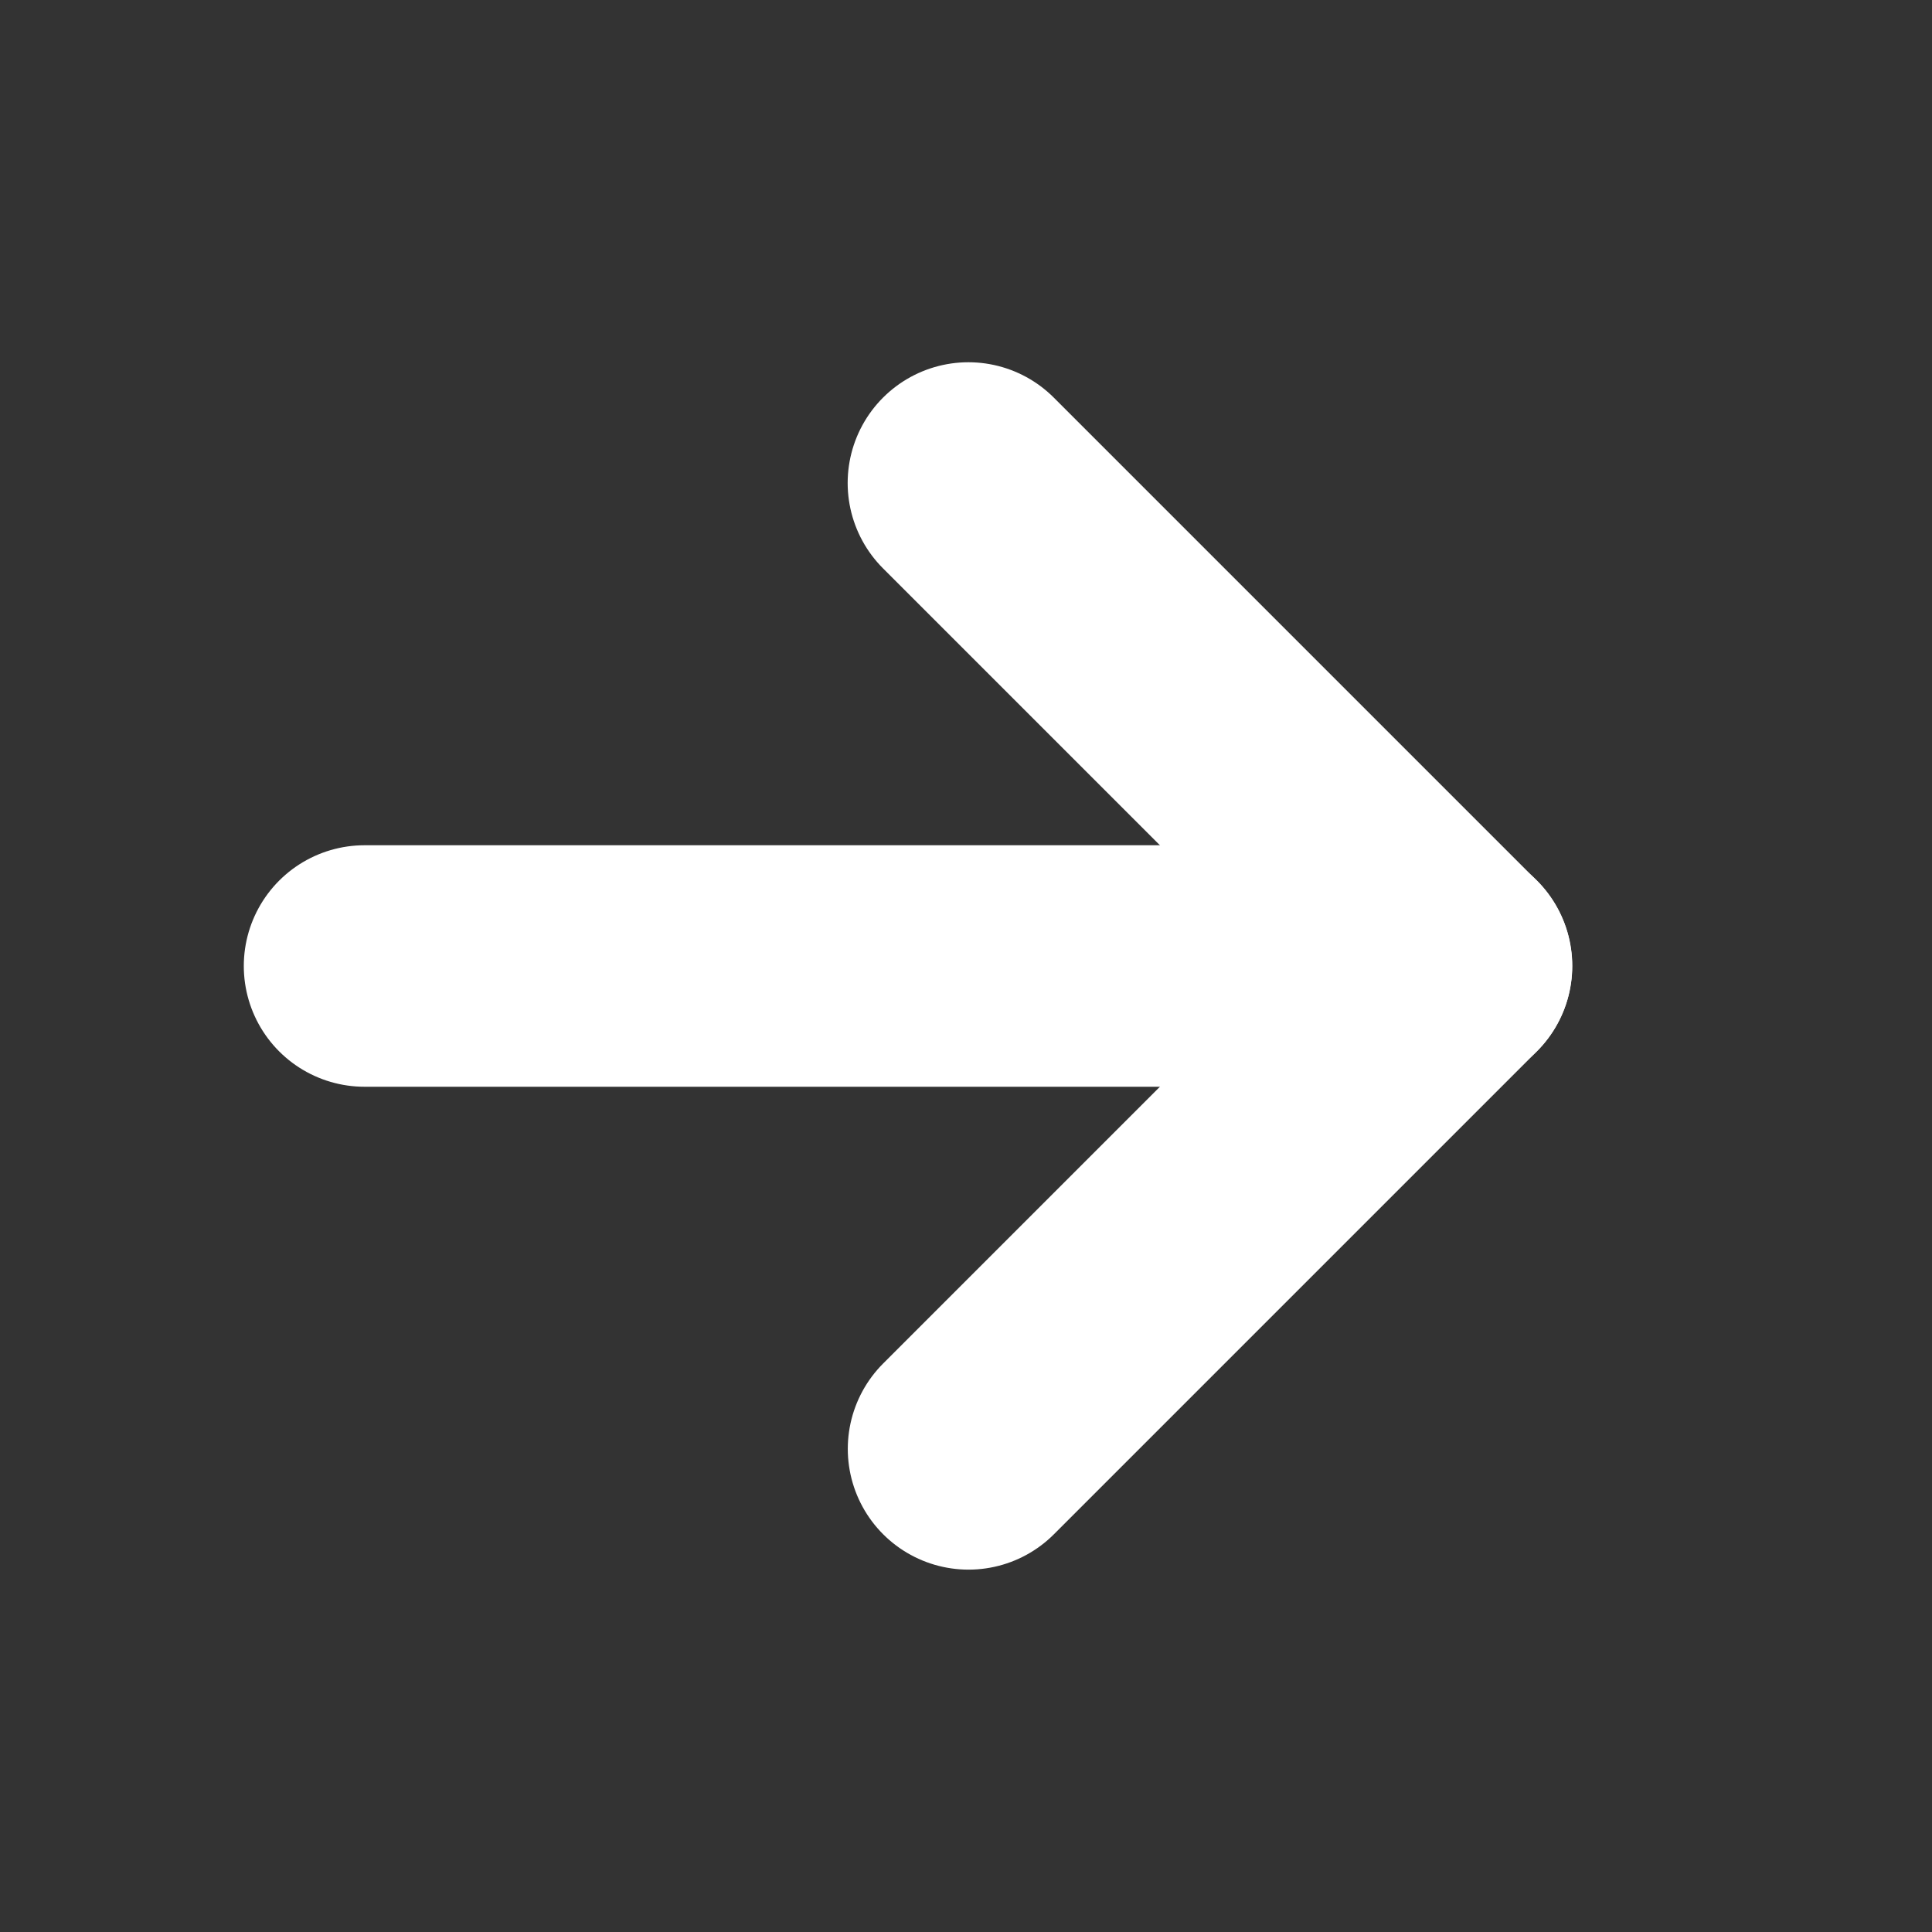 <svg xmlns="http://www.w3.org/2000/svg" width="16" height="16" viewBox="0 0 16 16">
  <rect x="0" y="0" width="16" height="16" fill="#333333" stroke="none"/>
  <g fill="none" fill-rule="evenodd" stroke-linecap="round">
    <path stroke="#FFF" stroke-width="2" d="M11.419,8 L3.019,8" transform="matrix(-1 0 0 1 14.438 0)"/>
    <path stroke="#FFF" stroke-width="2" d="M9,8 L13,4" transform="matrix(-1 0 0 1 21.02 0)"/>
    <path stroke="#FFF" stroke-width="2" d="M7.019,12.117 L11.019,8.117" transform="rotate(180 9.52 10.058)"/>
  </g>
</svg>

